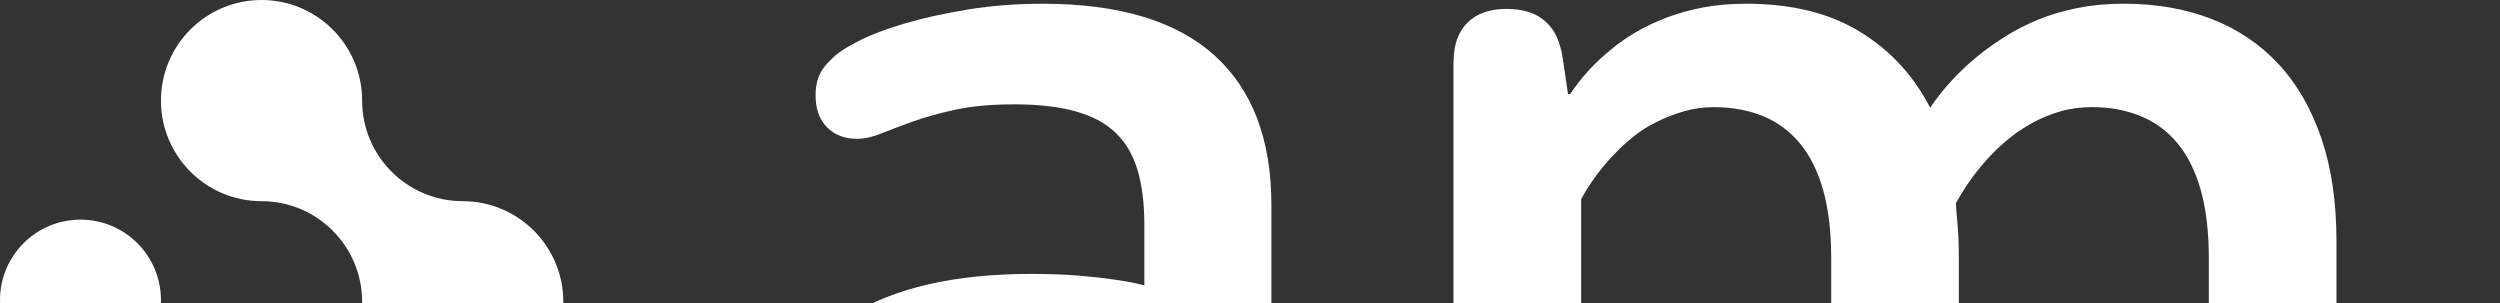 <?xml version="1.0" encoding="UTF-8"?><svg id="uuid-4bd7f995-c1ec-4958-a448-b515c5d411ad" xmlns="http://www.w3.org/2000/svg" width="94.747" height="11.496" viewBox="0 0 94.747 11.496"><rect x="0" y="0" width="94.747" height="11.496" fill="#333333" stroke="none"/><defs><style>.uuid-d032a2cf-bb72-445d-b39a-f9528a42dbe9{fill:#fff;stroke-width:0px;}</style></defs><g id="uuid-fe473e9b-cd8a-4a46-a207-547e6c994b65"><path class="uuid-d032a2cf-bb72-445d-b39a-f9528a42dbe9" d="m6.1,11.374c0,1.684-1.366,3.05-3.05,3.05-1.685,0-3.05-1.366-3.05-3.05s1.366-3.05,3.05-3.05c1.684,0,3.05,1.366,3.05,3.05"/><path class="uuid-d032a2cf-bb72-445d-b39a-f9528a42dbe9" d="m17.536,7.624c-2.105,0-3.812-1.707-3.812-3.812s-1.707-3.812-3.812-3.812-3.812,1.707-3.812,3.812,1.707,3.812,3.812,3.812,3.812,1.707,3.812,3.812-1.707,3.812-3.812,3.812-3.812,1.707-3.812,3.812,1.707,3.812,3.812,3.812,3.812-1.706,3.812-3.812,1.707-3.812,3.812-3.812,3.812-1.707,3.812-3.812-1.708-3.812-3.812-3.812"/><path class="uuid-d032a2cf-bb72-445d-b39a-f9528a42dbe9" d="m43.37,8.528c0-.813-.087-1.51-.261-2.091s-.454-1.053-.839-1.416c-.384-.363-.892-.632-1.525-.806-.631-.174-1.398-.261-2.298-.261-.871,0-1.623.069-2.254.206-.633.139-1.176.291-1.635.458-.457.167-.849.316-1.176.447-.326.131-.628.196-.904.196-.465,0-.843-.145-1.133-.436-.291-.29-.436-.697-.436-1.22,0-.276.044-.519.131-.73.087-.21.24-.417.458-.62.203-.218.548-.45,1.035-.697.486-.247,1.078-.472,1.775-.675.697-.203,1.488-.377,2.374-.523.885-.145,1.83-.218,2.832-.218,2.889,0,5.057.65,6.502,1.949,1.446,1.3,2.168,3.192,2.168,5.675v7.646c0,.973.033,1.761.098,2.363.066.603.139,1.101.218,1.493.08.392.153.712.218.959.066.247.099.494.099.741,0,.261-.051.501-.152.719-.102.218-.24.41-.414.577-.174.167-.396.294-.665.382-.268.087-.563.131-.882.131-.392,0-.741-.065-1.046-.196s-.57-.32-.795-.566c-.226-.247-.415-.545-.566-.893-.153-.348-.273-.734-.36-1.155h-.065c-.465.566-1.024,1.074-1.677,1.525-.552.377-1.242.722-2.069,1.034s-1.794.469-2.897.469c-1.176,0-2.23-.164-3.159-.491-.93-.327-1.714-.78-2.353-1.361-.64-.581-1.126-1.267-1.46-2.059-.335-.791-.501-1.651-.501-2.581,0-1.002.218-1.888.653-2.658s1.056-1.409,1.863-1.917c.805-.508,1.782-.893,2.929-1.155,1.147-.261,2.44-.392,3.877-.392.667,0,1.267.022,1.797.065.531.044.984.094,1.362.152.436.058.813.131,1.133.218v-2.287Zm0,5.555c-.319-.087-.673-.16-1.065-.218-.333-.072-.728-.131-1.184-.174s-.967-.065-1.532-.065c-1.666,0-2.897.225-3.695.675-.796.451-1.195,1.118-1.195,2.004,0,.436.079.835.239,1.198s.398.679.717.947c.319.269.71.484,1.174.643s.999.24,1.608.24c.782,0,1.478-.142,2.086-.425s1.13-.592,1.565-.925c.492-.407.919-.857,1.282-1.351v-2.549Z"/><path class="uuid-d032a2cf-bb72-445d-b39a-f9528a42dbe9" d="m55.09,2.342c0-.639.174-1.133.523-1.481s.842-.523,1.481-.523c.319,0,.602.04.85.12.247.08.461.203.642.37.182.167.323.367.425.599.101.233.174.501.218.806l.196,1.329h.087c.421-.639.951-1.213,1.59-1.721.261-.218.566-.428.915-.632.348-.203.733-.385,1.155-.545.421-.16.878-.287,1.372-.381.493-.094,1.038-.142,1.634-.142,1.713,0,3.148.352,4.302,1.056,1.155.705,2.044,1.666,2.669,2.886.493-.726,1.096-1.379,1.808-1.96.305-.247.646-.49,1.024-.73.377-.24.795-.454,1.252-.643.458-.189.959-.338,1.504-.447.544-.109,1.128-.163,1.753-.163,1.22,0,2.327.193,3.321.577.995.385,1.845.959,2.55,1.72.704.762,1.244,1.704,1.622,2.821.377,1.118.566,2.411.566,3.877v11.436c0,.682-.2,1.213-.6,1.59-.399.377-1.006.566-1.819.566-.814,0-1.419-.189-1.819-.566-.4-.377-.6-.907-.6-1.589v-10.791c0-1-.102-1.859-.305-2.578-.204-.718-.497-1.309-.882-1.773-.385-.464-.854-.809-1.405-1.033-.552-.225-1.162-.337-1.83-.337-.436,0-.839.054-1.208.162-.371.108-.716.249-1.035.423-.32.173-.613.369-.882.585-.269.216-.512.44-.73.671-.494.52-.93,1.119-1.307,1.798,0,.102.018.345.054.729.037.385.055.824.055,1.318v10.826c0,.682-.2,1.213-.599,1.59-.4.377-1.006.566-1.819.566-.814,0-1.419-.189-1.819-.566-.399-.377-.599-.907-.599-1.589v-10.791c0-1-.102-1.859-.305-2.578-.204-.718-.497-1.309-.883-1.773-.384-.464-.853-.809-1.405-1.033-.552-.225-1.169-.337-1.852-.337-.407,0-.792.054-1.155.162-.363.108-.705.242-1.024.401-.32.159-.61.342-.871.552-.261.21-.494.423-.697.639-.509.519-.937,1.097-1.285,1.732v13.027c0,.682-.2,1.213-.6,1.59-.399.377-1.006.566-1.819.566-.814,0-1.419-.189-1.819-.566-.4-.377-.6-.908-.6-1.59V2.342Z"/><path class="uuid-d032a2cf-bb72-445d-b39a-f9528a42dbe9" d="m107.588,8.528c0-.813-.087-1.51-.261-2.091s-.454-1.053-.839-1.416c-.384-.363-.892-.632-1.525-.806-.631-.174-1.398-.261-2.298-.261-.871,0-1.623.069-2.254.206-.633.139-1.176.291-1.635.458-.457.167-.849.316-1.176.447-.326.131-.628.196-.904.196-.465,0-.843-.145-1.133-.436-.291-.29-.436-.697-.436-1.22,0-.276.044-.519.131-.73.087-.21.24-.417.458-.62.203-.218.548-.45,1.035-.697.486-.247,1.078-.472,1.775-.675.697-.203,1.488-.377,2.374-.523.885-.145,1.83-.218,2.832-.218,2.889,0,5.057.65,6.502,1.949,1.446,1.3,2.168,3.192,2.168,5.675v7.646c0,.973.033,1.761.098,2.363.066.603.139,1.101.218,1.493.08.392.153.712.218.959.066.247.099.494.099.741,0,.261-.051.501-.152.719-.102.218-.24.41-.414.577-.174.167-.396.294-.665.382-.268.087-.563.131-.882.131-.392,0-.741-.065-1.046-.196s-.57-.32-.795-.566c-.226-.247-.415-.545-.566-.893-.153-.348-.273-.734-.36-1.155h-.065c-.465.566-1.024,1.074-1.677,1.525-.552.377-1.242.722-2.069,1.034s-1.794.469-2.897.469c-1.176,0-2.23-.164-3.159-.491-.93-.327-1.714-.78-2.353-1.361-.64-.581-1.126-1.267-1.46-2.059-.335-.791-.501-1.651-.501-2.581,0-1.002.218-1.888.653-2.658s1.056-1.409,1.863-1.917c.805-.508,1.782-.893,2.929-1.155,1.147-.261,2.44-.392,3.877-.392.667,0,1.267.022,1.797.065.531.044.984.094,1.362.152.436.058.813.131,1.133.218v-2.287Zm0,5.555c-.319-.087-.673-.16-1.065-.218-.333-.072-.728-.131-1.184-.174s-.967-.065-1.532-.065c-1.666,0-2.897.225-3.695.675-.796.451-1.195,1.118-1.195,2.004,0,.436.079.835.239,1.198s.398.679.717.947c.319.269.71.484,1.174.643s.999.24,1.608.24c.782,0,1.478-.142,2.086-.425s1.13-.592,1.565-.925c.492-.407.919-.857,1.282-1.351v-2.549Z"/><path class="uuid-d032a2cf-bb72-445d-b39a-f9528a42dbe9" d="m119.307,2.342c0-.639.174-1.133.523-1.481s.842-.523,1.481-.523c.319,0,.602.04.85.12.247.08.461.203.642.37.182.167.323.367.425.599.101.233.174.501.218.806l.196,1.329h.087c.421-.639.959-1.213,1.612-1.721.275-.218.592-.428.947-.632.356-.203.752-.385,1.188-.545.436-.16.911-.287,1.426-.381.516-.094,1.071-.142,1.667-.142,1.277,0,2.425.193,3.442.577,1.016.385,1.885.959,2.603,1.72.72.762,1.267,1.704,1.645,2.821.377,1.118.566,2.411.566,3.877v11.436c0,.682-.2,1.213-.6,1.59-.399.377-1.006.566-1.819.566-.814,0-1.419-.189-1.819-.566-.4-.377-.6-.907-.6-1.589v-10.791c0-1-.102-1.859-.305-2.578-.204-.718-.504-1.309-.904-1.773-.399-.464-.885-.809-1.459-1.033-.574-.225-1.224-.337-1.95-.337-.436,0-.843.054-1.22.162-.378.108-.734.242-1.067.401-.335.159-.635.342-.904.552-.269.21-.512.423-.73.639-.523.519-.959,1.097-1.307,1.732v13.027c0,.682-.2,1.213-.6,1.59-.399.377-1.006.566-1.819.566-.814,0-1.419-.189-1.819-.566-.4-.377-.6-.908-.6-1.59V2.342Z"/><path class="uuid-d032a2cf-bb72-445d-b39a-f9528a42dbe9" d="m144.162,11.948c0-1.859.265-3.522.795-4.988s1.287-2.705,2.268-3.715c.981-1.009,2.166-1.782,3.554-2.32,1.388-.537,2.94-.806,4.655-.806,1.584,0,3.03.261,4.339.784,1.308.523,2.434,1.267,3.379,2.232.945.966,1.679,2.131,2.203,3.497.524,1.365.785,2.875.785,4.531,0,1.859-.266,3.522-.796,4.988-.531,1.466-1.283,2.708-2.257,3.725-.973,1.017-2.155,1.79-3.543,2.32-1.388.53-2.94.795-4.655.795-1.585,0-3.035-.261-4.35-.784-1.316-.523-2.446-1.267-3.39-2.233-.945-.965-1.679-2.127-2.203-3.485-.524-1.357-.785-2.871-.785-4.541Zm4.945-.436c0,1.249.156,2.349.468,3.3.313.952.744,1.75,1.296,2.396.552.646,1.198,1.137,1.939,1.471s1.539.501,2.396.501c.842,0,1.63-.16,2.364-.479.733-.32,1.368-.799,1.906-1.438.537-.639.959-1.431,1.263-2.374.305-.944.458-2.041.458-3.289,0-1.235-.16-2.331-.479-3.289-.32-.959-.755-1.761-1.307-2.408-.552-.646-1.195-1.136-1.927-1.47-.734-.334-1.522-.501-2.364-.501-.857,0-1.652.163-2.385.49-.734.327-1.373.806-1.917,1.438-.545.632-.966,1.42-1.263,2.364-.298.944-.447,2.041-.447,3.289Z"/><path class="uuid-d032a2cf-bb72-445d-b39a-f9528a42dbe9" d="m171.106,5.125c-.203-.232-.384-.438-.544-.62s-.294-.355-.403-.523c-.109-.166-.196-.334-.261-.5-.065-.167-.098-.345-.098-.533,0-.392.087-.743.261-1.055s.396-.588.664-.827c.269-.239.563-.42.883-.544.319-.123.624-.185.915-.185.247,0,.468.037.665.109.195.072.373.181.533.326.044.029.091.069.141.12.051.051.112.116.186.196.072.08.163.189.273.327.108.138.25.315.424.533l5.042,6.268,4.586-6.18c.16-.217.29-.395.392-.533.101-.138.188-.247.261-.327.072-.079.127-.145.163-.196.037-.051.077-.09.12-.12.174-.174.362-.304.566-.391.203-.087.436-.131.697-.131.29,0,.585.058.882.174.298.116.57.279.817.489.247.21.443.458.588.74.145.283.218.591.218.924,0,.174-.025.345-.077.511-.051.167-.127.33-.229.49s-.229.323-.382.49-.316.352-.491.555l-5.452,6.463,5.735,6.803c.189.233.363.439.524.621.16.182.298.36.414.534.117.174.207.345.273.512s.099.338.099.512c0,.392-.087.749-.261,1.068s-.396.596-.664.829c-.269.233-.564.415-.883.545-.32.13-.625.196-.915.196-.247,0-.472-.04-.675-.12-.204-.08-.385-.193-.545-.338-.044-.044-.087-.091-.131-.141-.044-.051-.102-.112-.174-.186-.073-.073-.167-.178-.283-.316-.117-.139-.261-.316-.436-.534l-5.456-6.782-4.978,6.694c-.16.218-.294.396-.403.534-.108.139-.195.251-.261.338-.065.087-.116.152-.152.196-.037.044-.077.08-.12.109-.174.174-.367.309-.577.403-.211.094-.447.142-.708.142-.291,0-.581-.058-.871-.174-.291-.117-.555-.28-.795-.491-.239-.21-.436-.461-.587-.752-.153-.29-.229-.596-.229-.916,0-.188.029-.363.087-.523.058-.16.141-.323.25-.491s.235-.338.381-.513c.145-.174.304-.362.478-.566l5.832-6.956-5.309-6.289Z"/></g></svg>